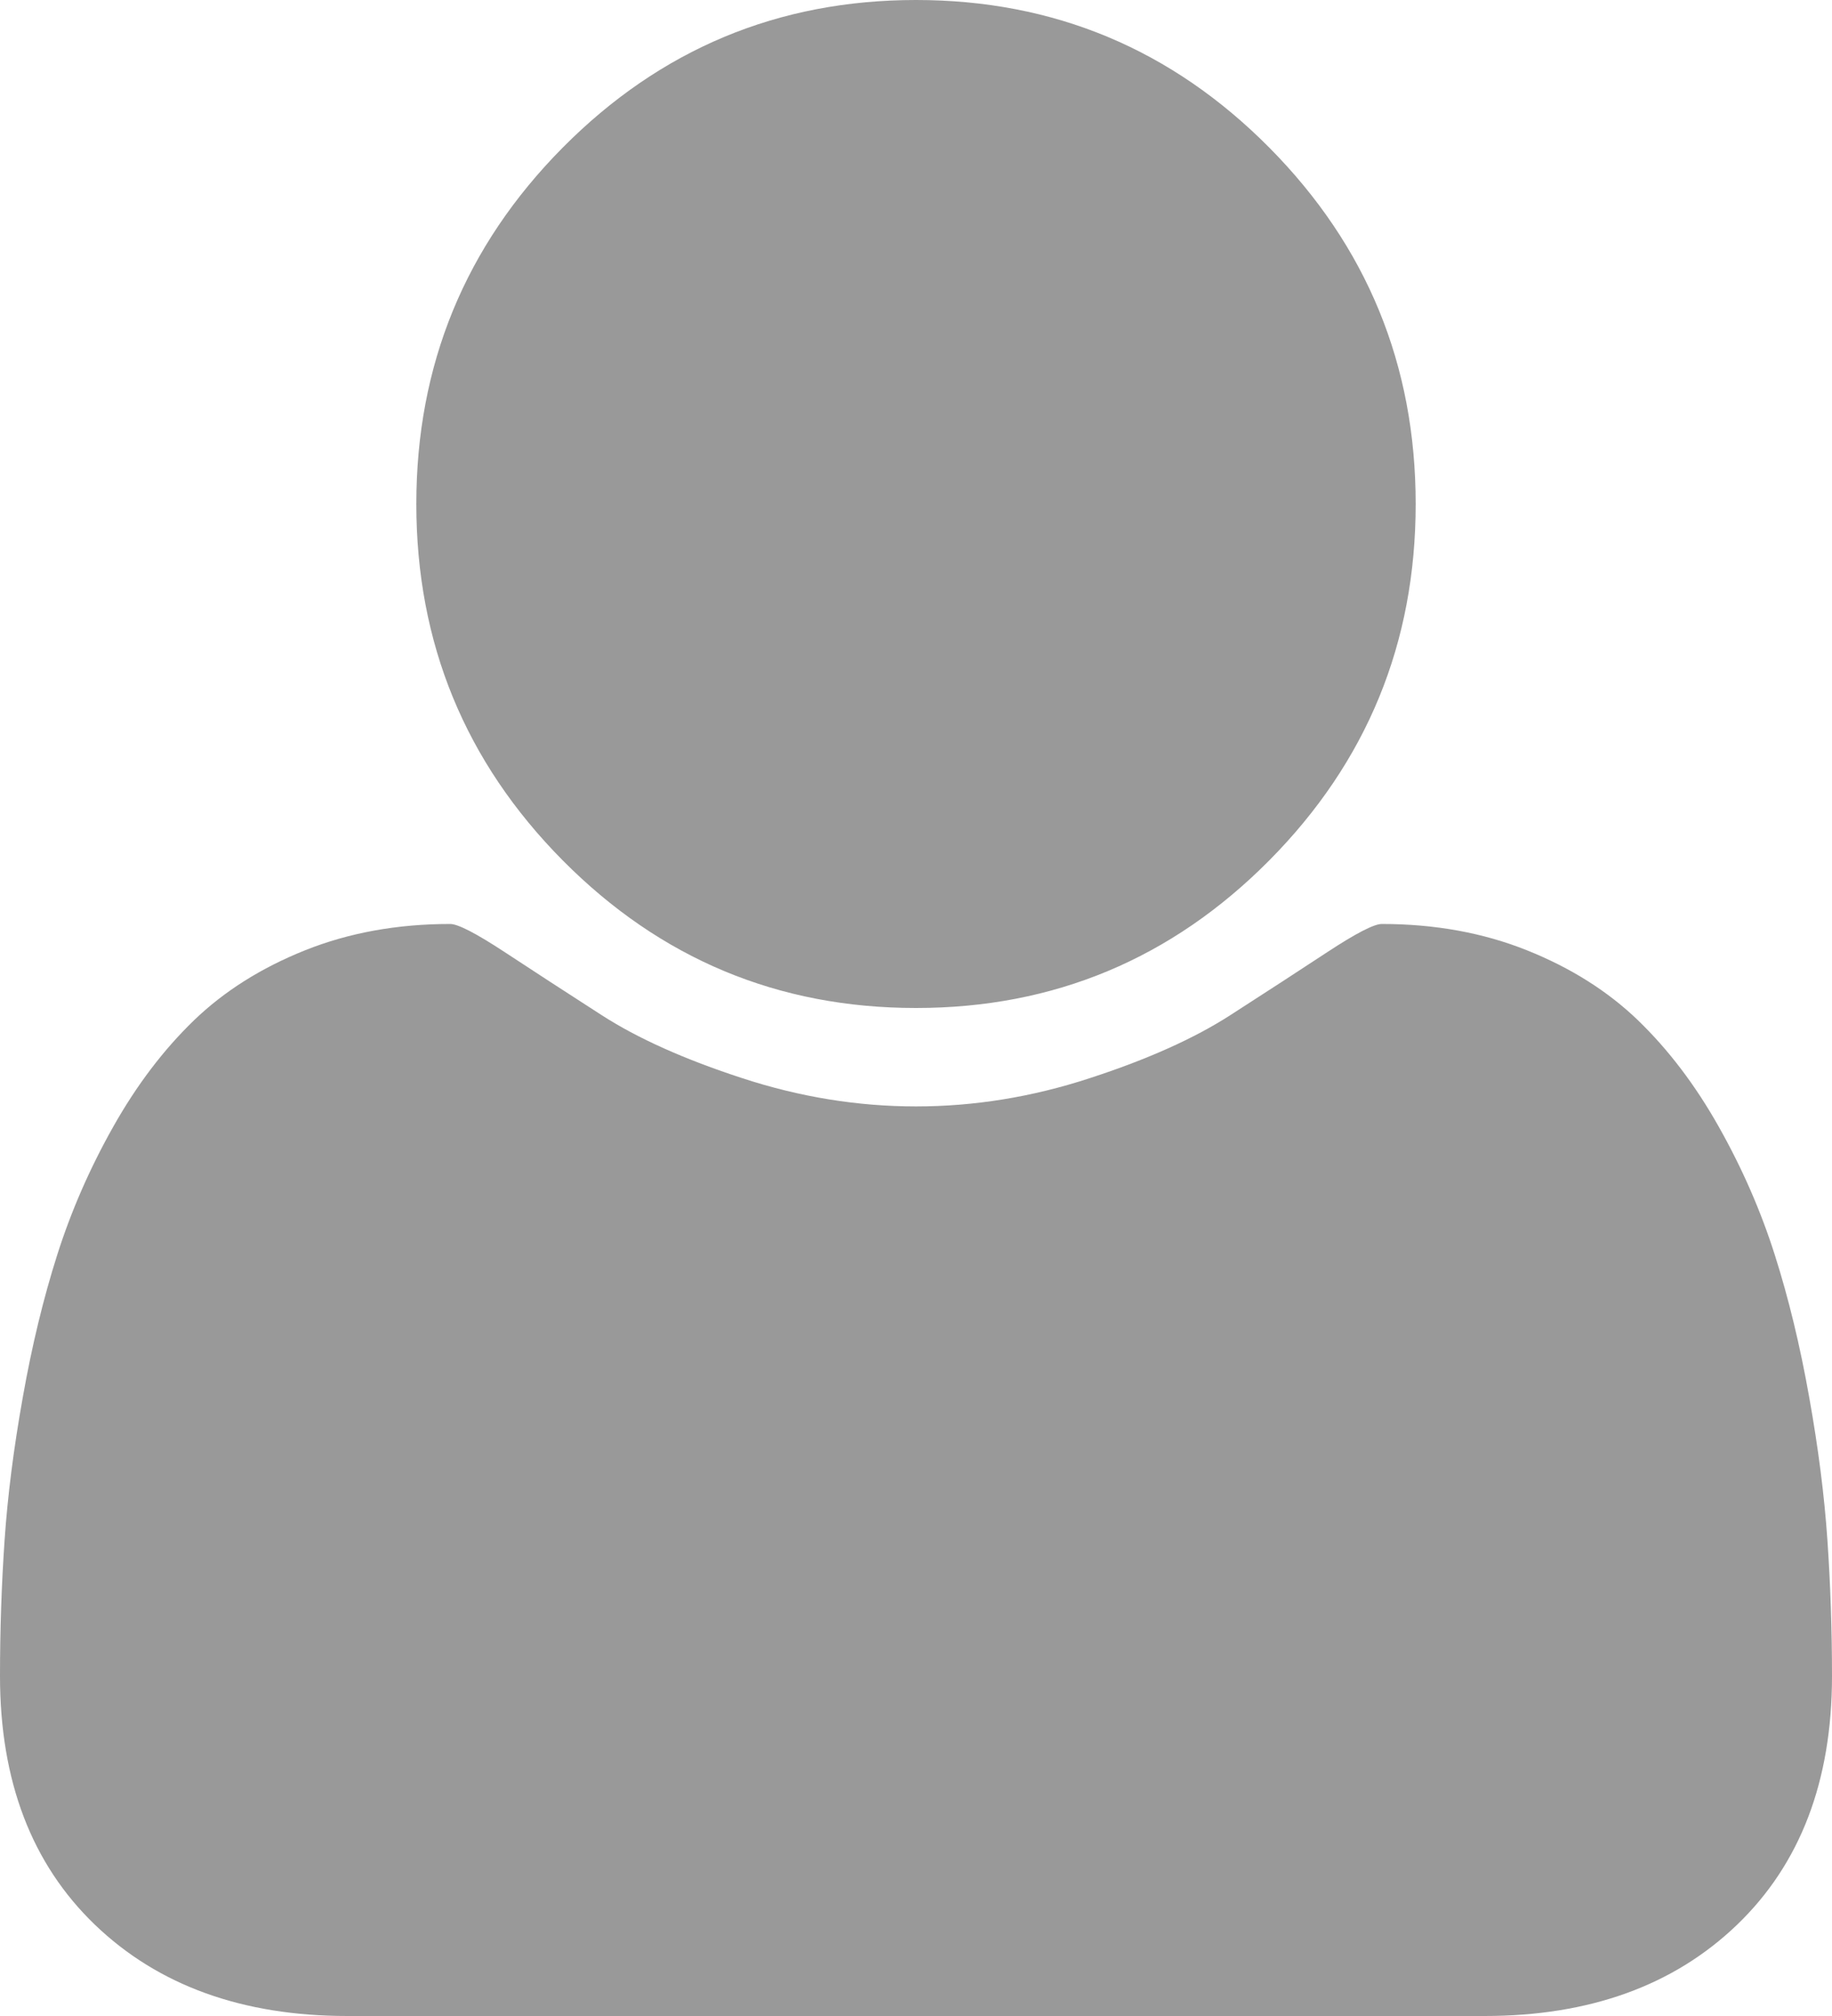 ﻿<?xml version="1.0" encoding="utf-8"?>
<svg version="1.1" xmlns:xlink="http://www.w3.org/1999/xlink" width="20px" height="22px" xmlns="http://www.w3.org/2000/svg">
  <g transform="matrix(1 0 0 1 -353 -820 )">
    <path d="M 19.95 16.808  C 19.983 17.29  20 17.784  20 18.29  C 20 19.436  19.654 20.341  18.963 21.005  C 18.272 21.668  17.353 22  16.207 22  L 3.793 22  C 2.647 22  1.728 21.668  1.037 21.005  C 0.346 20.341  0 19.436  0 18.29  C 0 17.784  0.017 17.29  0.05 16.808  C 0.083 16.326  0.149 15.805  0.249 15.247  C 0.348 14.688  0.473 14.17  0.625 13.693  C 0.777 13.215  0.98 12.75  1.236 12.296  C 1.491 11.843  1.785 11.456  2.116 11.136  C 2.448 10.816  2.853 10.561  3.331 10.37  C 3.809 10.179  4.337 10.083  4.915 10.083  C 5 10.083  5.199 10.186  5.511 10.391  C 5.824 10.597  6.177 10.826  6.57 11.079  C 6.963 11.332  7.474 11.561  8.104 11.766  C 8.733 11.972  9.366 12.074  10 12.074  C 10.634 12.074  11.267 11.972  11.896 11.766  C 12.526 11.561  13.037 11.332  13.43 11.079  C 13.823 10.826  14.176 10.597  14.489 10.391  C 14.801 10.186  15 10.083  15.085 10.083  C 15.663 10.083  16.191 10.179  16.669 10.37  C 17.147 10.561  17.552 10.816  17.884 11.136  C 18.215 11.456  18.509 11.843  18.764 12.296  C 19.02 12.75  19.223 13.215  19.375 13.693  C 19.527 14.17  19.652 14.688  19.751 15.247  C 19.851 15.805  19.917 16.326  19.95 16.808  Z M 13.857 1.611  C 14.922 2.686  15.455 3.982  15.455 5.5  C 15.455 7.018  14.922 8.314  13.857 9.389  C 12.791 10.463  11.506 11  10 11  C 8.494 11  7.209 10.463  6.143 9.389  C 5.078 8.314  4.545 7.018  4.545 5.5  C 4.545 3.982  5.078 2.686  6.143 1.611  C 7.209 0.537  8.494 0  10 0  C 11.506 0  12.791 0.537  13.857 1.611  Z " fill-rule="nonzero" fill="#999999" stroke="none" transform="matrix(1 0 0 1 353 820 )" />
  </g>
</svg>